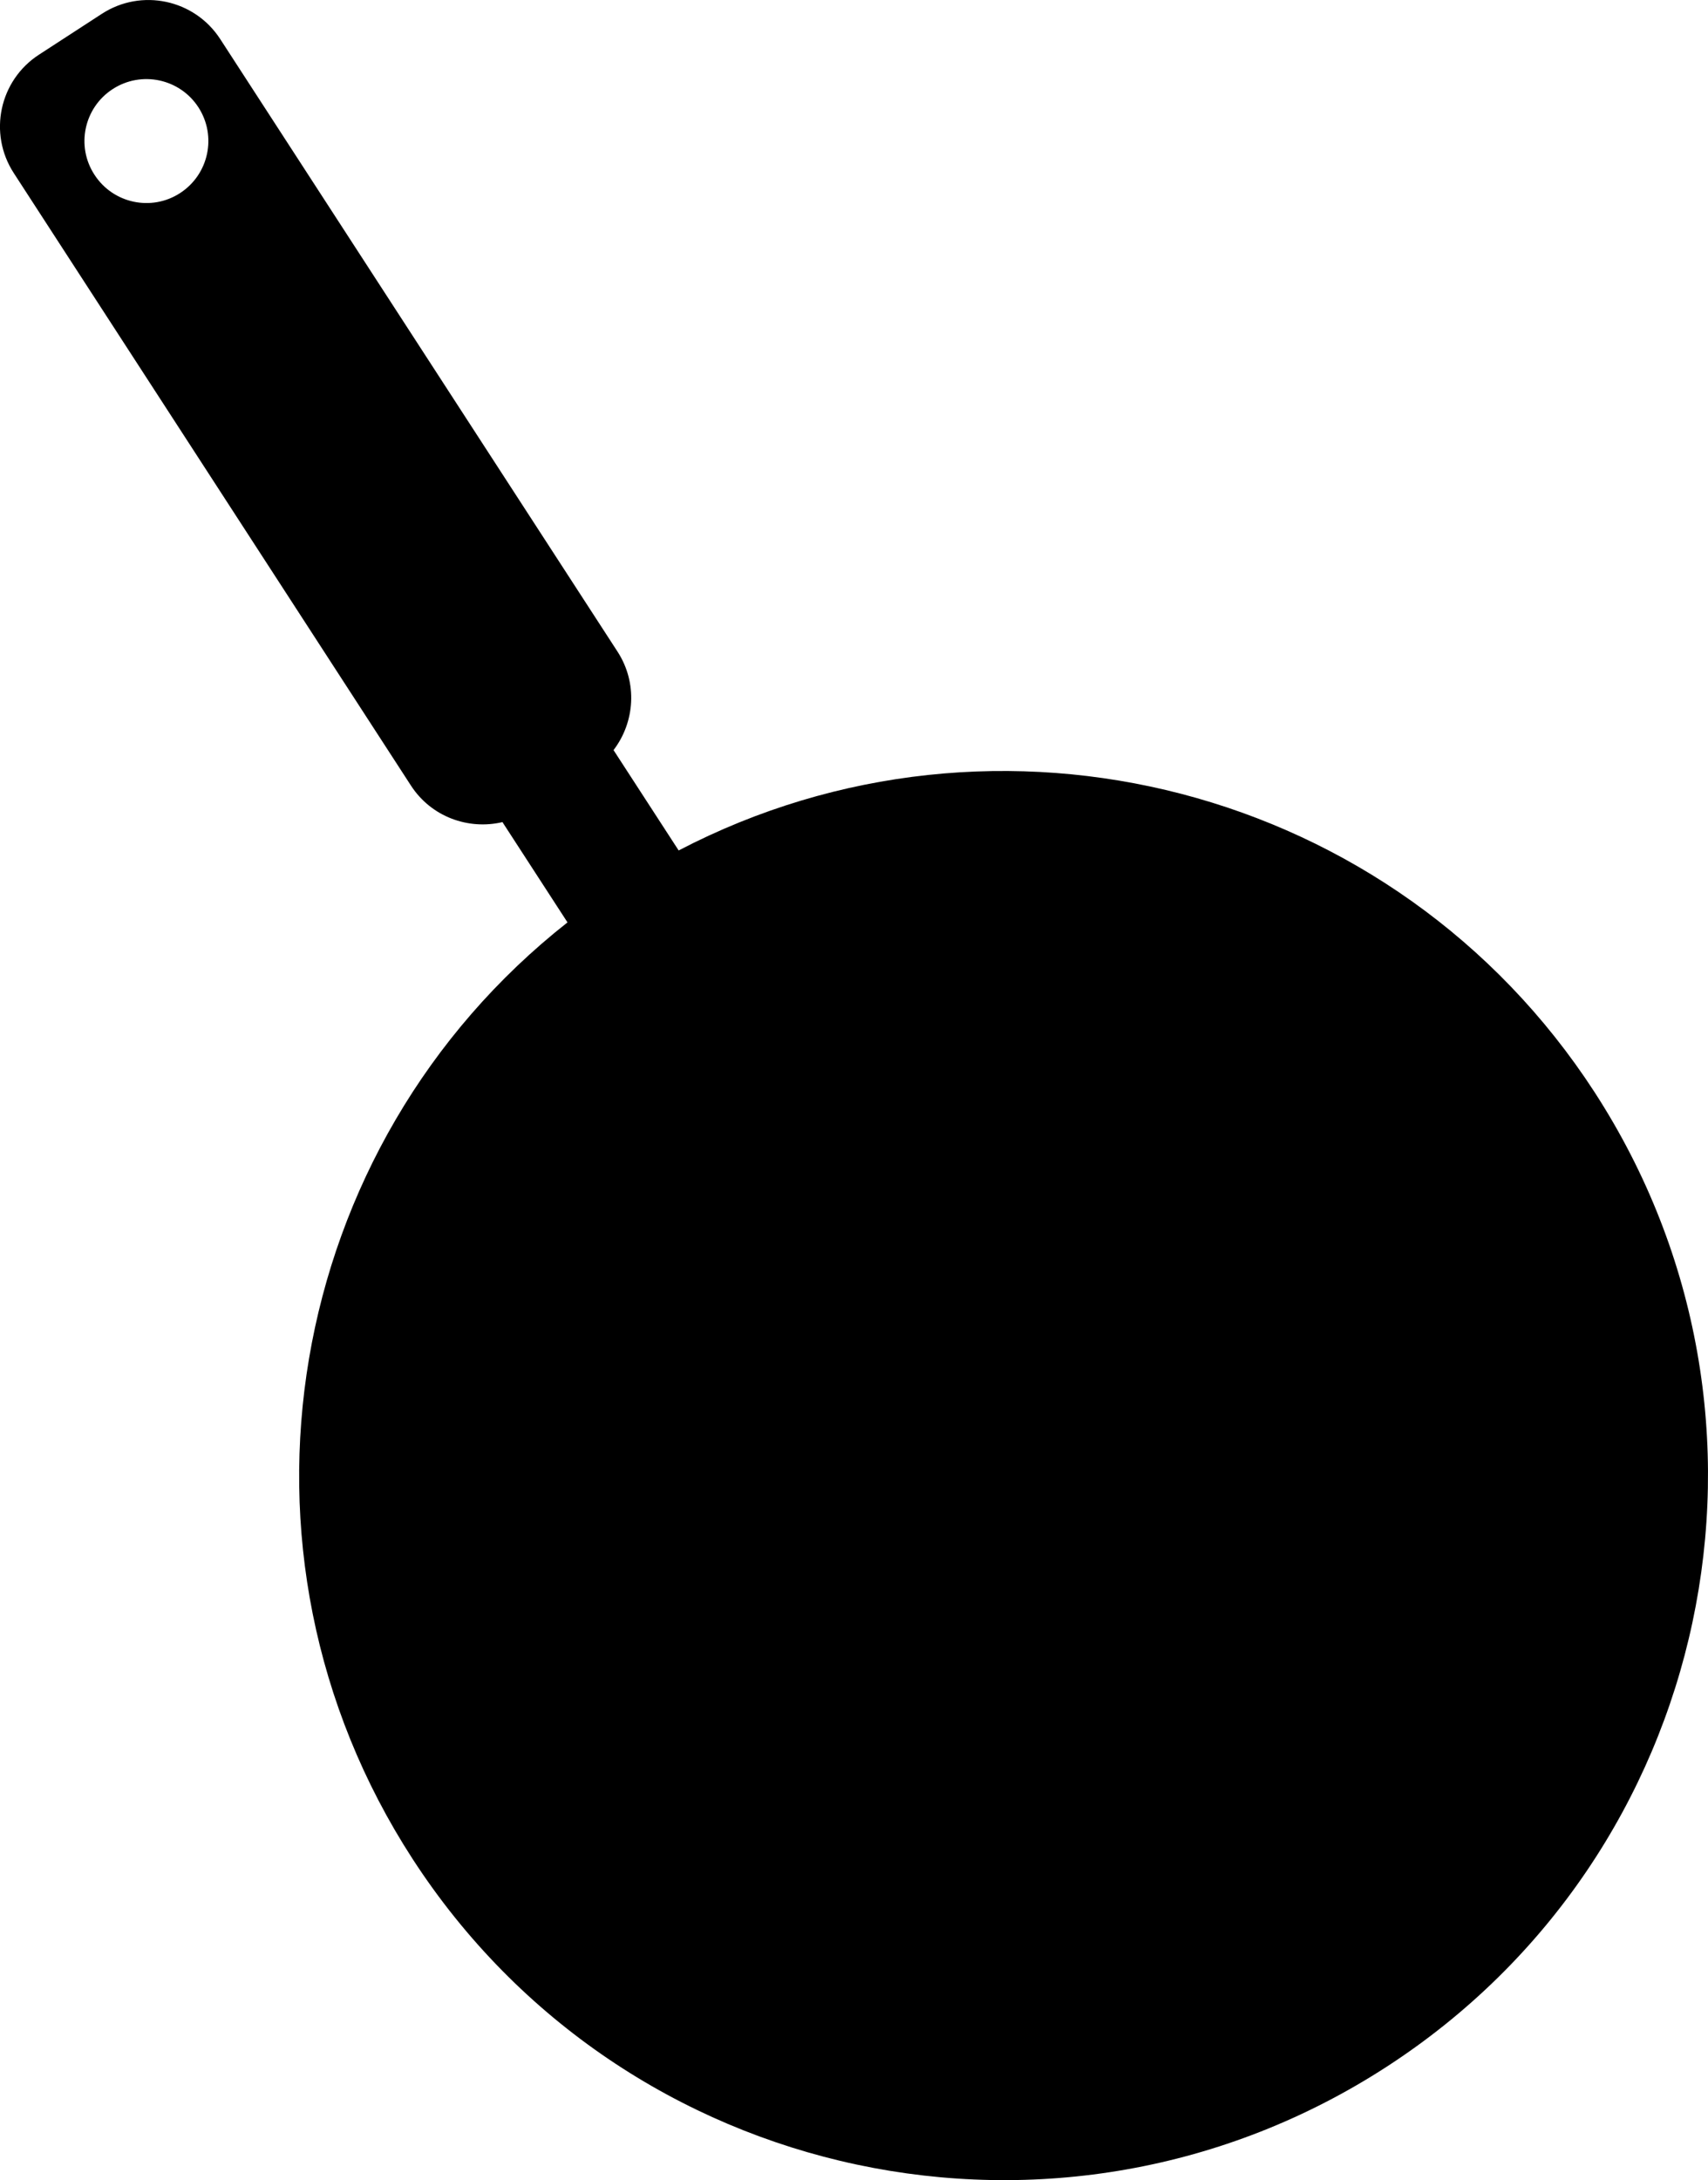 <?xml version="1.0" encoding="iso-8859-1"?>
<!-- Generator: Adobe Illustrator 16.0.0, SVG Export Plug-In . SVG Version: 6.00 Build 0)  -->
<!DOCTYPE svg PUBLIC "-//W3C//DTD SVG 1.1//EN" "http://www.w3.org/Graphics/SVG/1.1/DTD/svg11.dtd">
<svg version="1.1" id="Layer_1" xmlns="http://www.w3.org/2000/svg" xmlns:xlink="http://www.w3.org/1999/xlink" x="0px" y="0px"
	 width="25.077px" height="32.001px" viewBox="0 0 25.077 32.001" style="enable-background:new 0 0 25.077 32.001;"
	 xml:space="preserve">
<path d="M9.964,12.483L9.008,11.01c0.313-0.41,0.355-0.986,0.06-1.443L3.233,0.573c-0.378-0.582-1.156-0.748-1.738-0.37L0.573,0.802
	C-0.009,1.179-0.176,1.957,0.202,2.54l5.833,8.993c0.297,0.456,0.84,0.652,1.342,0.534l0.955,1.472
	c-4.155,3.269-5.207,9.225-2.274,13.747c3.108,4.791,9.513,6.156,14.304,3.048c4.792-3.108,6.156-9.512,3.049-14.304
	C20.483,11.52,14.637,10.047,9.964,12.483z M1.654,1.308C2.076,1.034,2.64,1.154,2.913,1.575c0.273,0.422,0.153,0.985-0.269,1.259
	C2.224,3.107,1.66,2.987,1.387,2.565C1.113,2.145,1.233,1.581,1.654,1.308z"/>
<g>
</g>
<g>
</g>
<g>
</g>
<g>
</g>
<g>
</g>
<g>
</g>
<g>
</g>
<g>
</g>
<g>
</g>
<g>
</g>
<g>
</g>
<g>
</g>
<g>
</g>
<g>
</g>
<g>
</g>
</svg>

